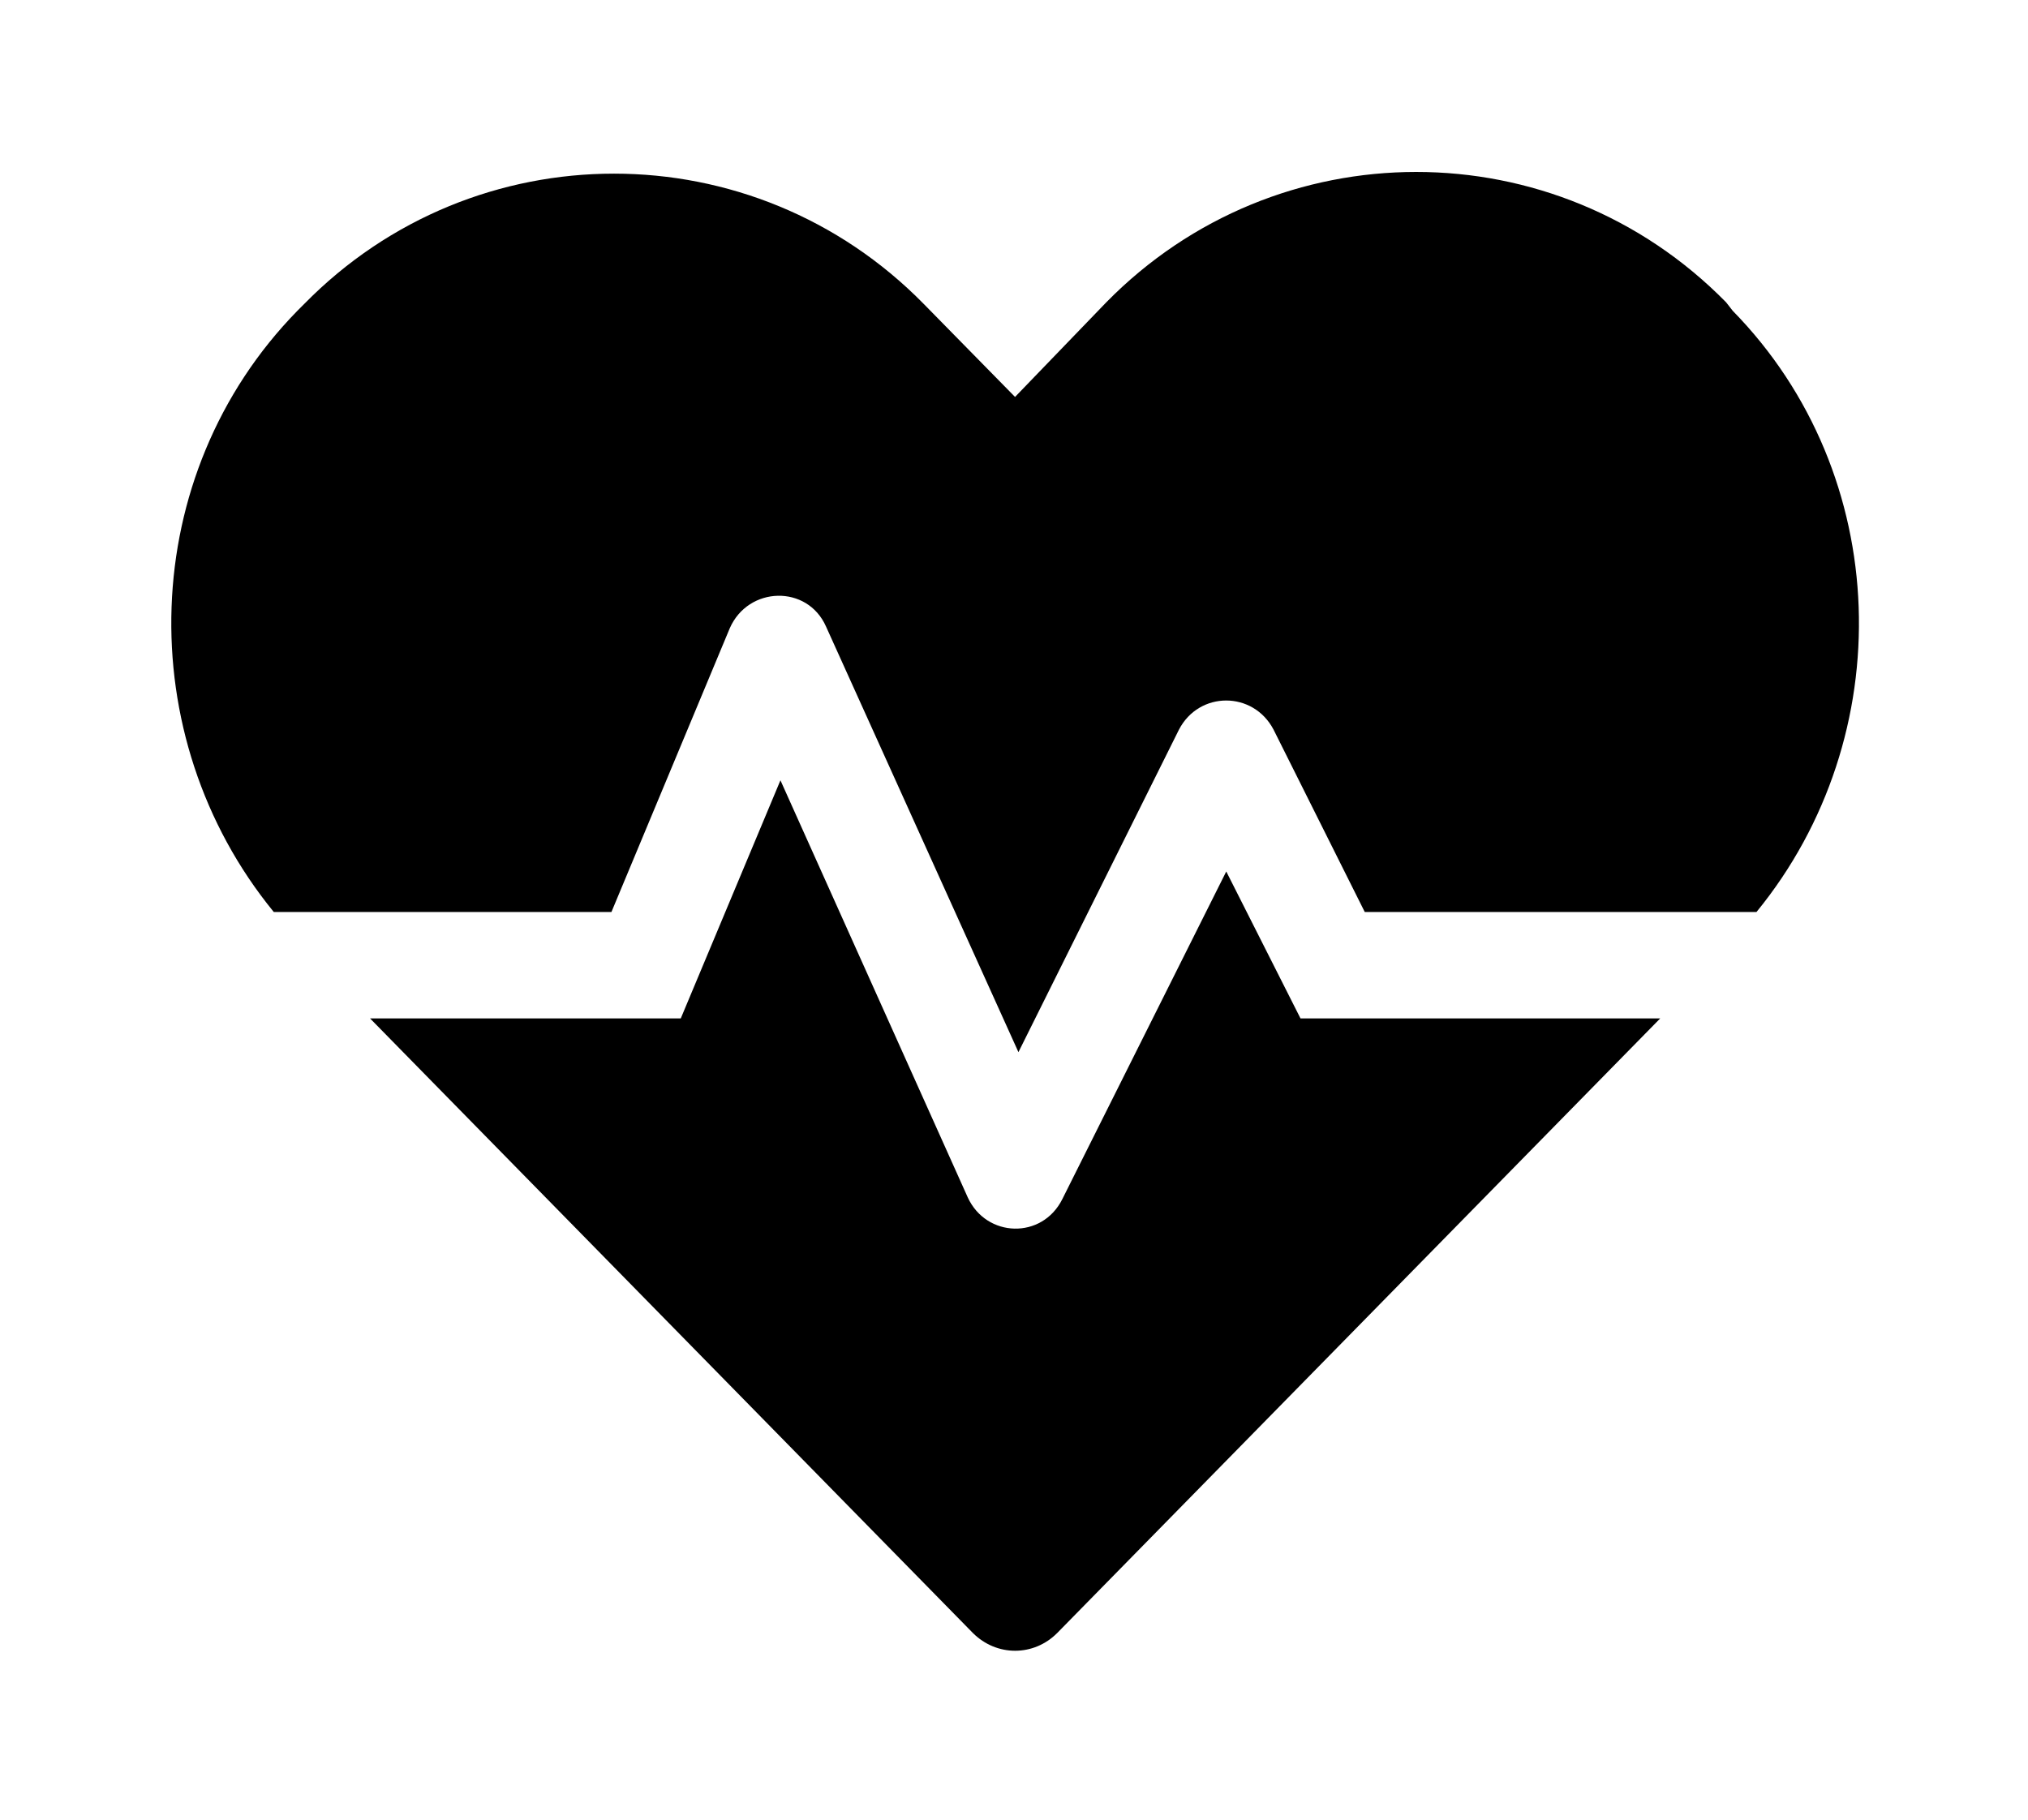 <?xml version='1.0' encoding='UTF-8'?>
<!-- This file was generated by dvisvgm 2.13.3 -->
<svg version='1.1' xmlns='http://www.w3.org/2000/svg' xmlns:xlink='http://www.w3.org/1999/xlink' viewBox='-214.581 -214.581 35.652 32'>
<title>\faHeartbeat</title>
<desc Packages=''/>
<defs>
<path id='g0-200' d='M6.227-3.975L5.26-2.042C5.141-1.803 4.812-1.813 4.702-2.052L3.597-4.513L3.009-3.108H1.176L4.732 .518C4.872 .658 5.091 .658 5.23 .518L8.787-3.108H6.665L6.227-3.975ZM9.215-7.283L9.176-7.333C8.169-8.359 6.526-8.359 5.519-7.333L4.981-6.775L4.443-7.323C3.437-8.349 1.793-8.349 .787-7.323L.747-7.283C-.199-6.316-.239-4.772 .608-3.736H2.6L3.298-5.41C3.407-5.659 3.756-5.669 3.866-5.42L5.001-2.909L5.948-4.812C6.067-5.041 6.386-5.041 6.506-4.812L7.044-3.736H9.355C10.202-4.772 10.162-6.316 9.215-7.283Z'/>
</defs>
<g id='page1' transform='scale(2.98)'>
<use x='-71' y='-62.89' xlink:href='#g0-200'/>
</g>
</svg>
